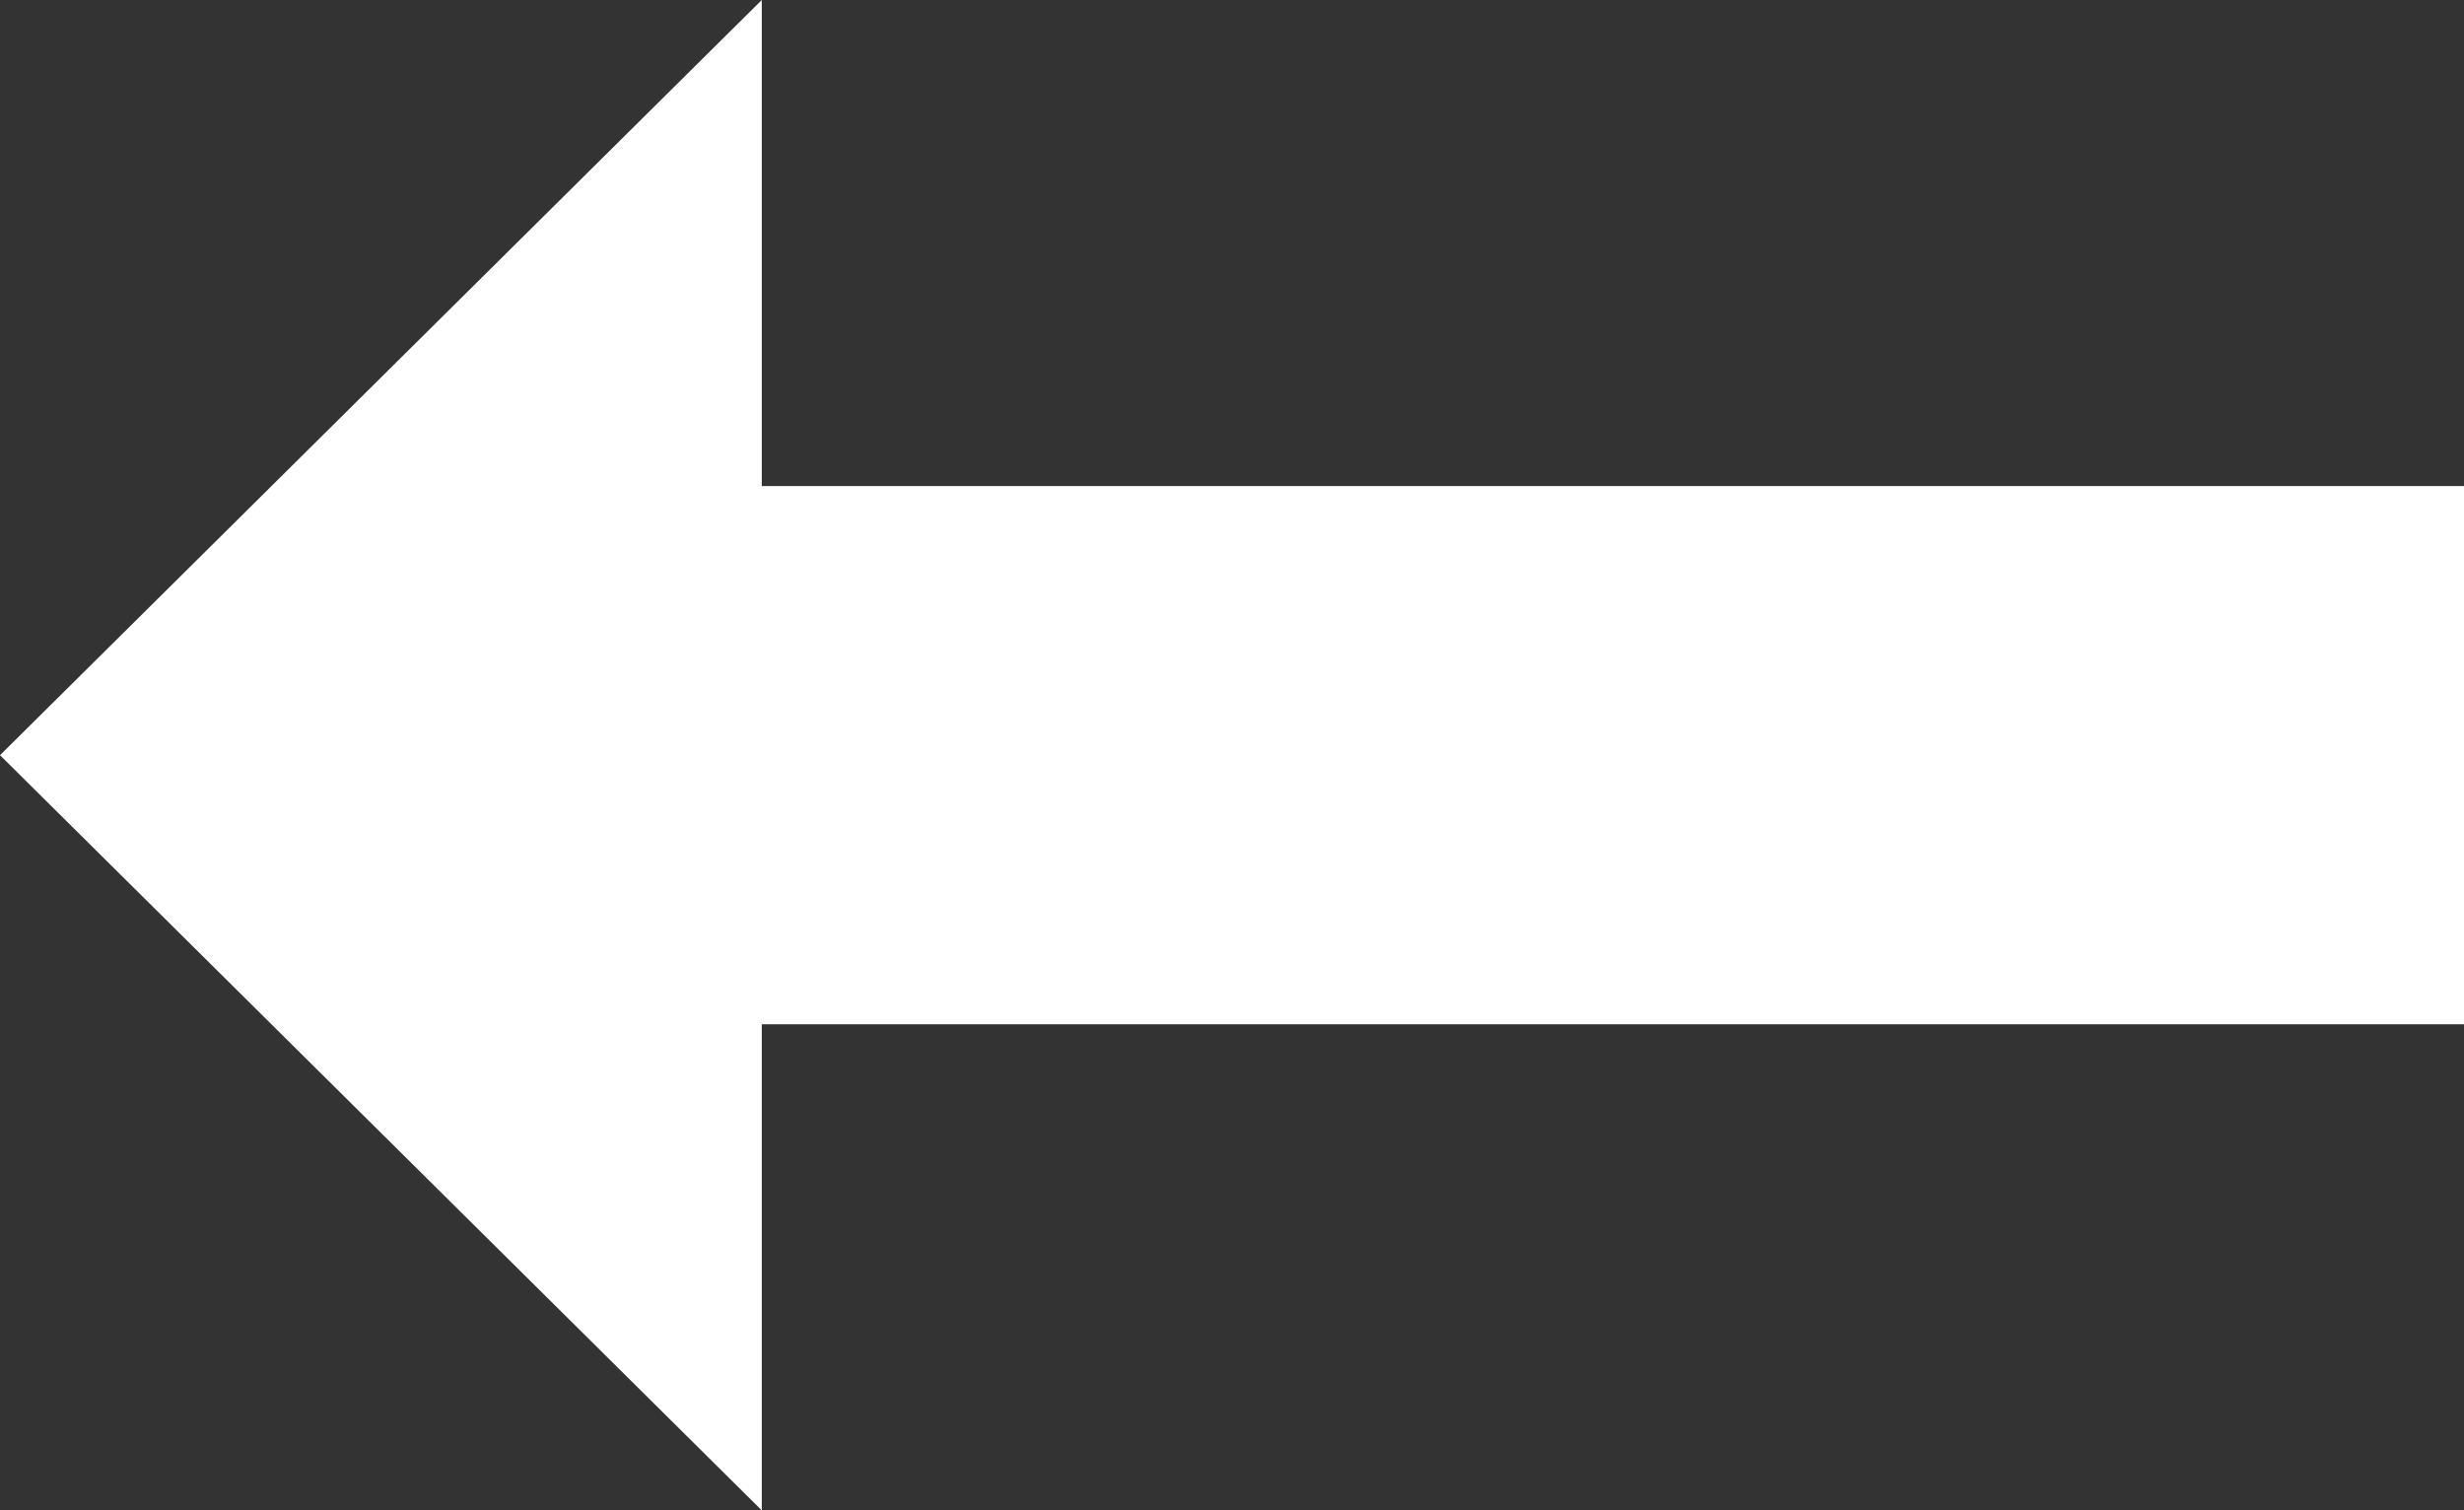 <?xml version="1.0" encoding="utf-8"?><svg version="1.1" id="Layer_1" xmlns="http://www.w3.org/2000/svg" xmlns:xlink="http://www.w3.org/1999/xlink" x="0px" y="0px" viewBox="0 0 122.88 75.32" style="enable-background:new 0 0 122.88 75.32" xml:space="preserve"><rect x="0" y="0" width="122.88" height="75.32" fill="#333333" stroke="none"/><style type="text/css">.st0{fill-rule:evenodd;clip-rule:evenodd;fill:#fff}</style><g><polygon class="st0" points="0,37.66 37.99,75.32 37.99,51.08 122.88,51.08 122.88,24.24 37.99,24.24 37.99,0 0,37.66"/></g></svg>